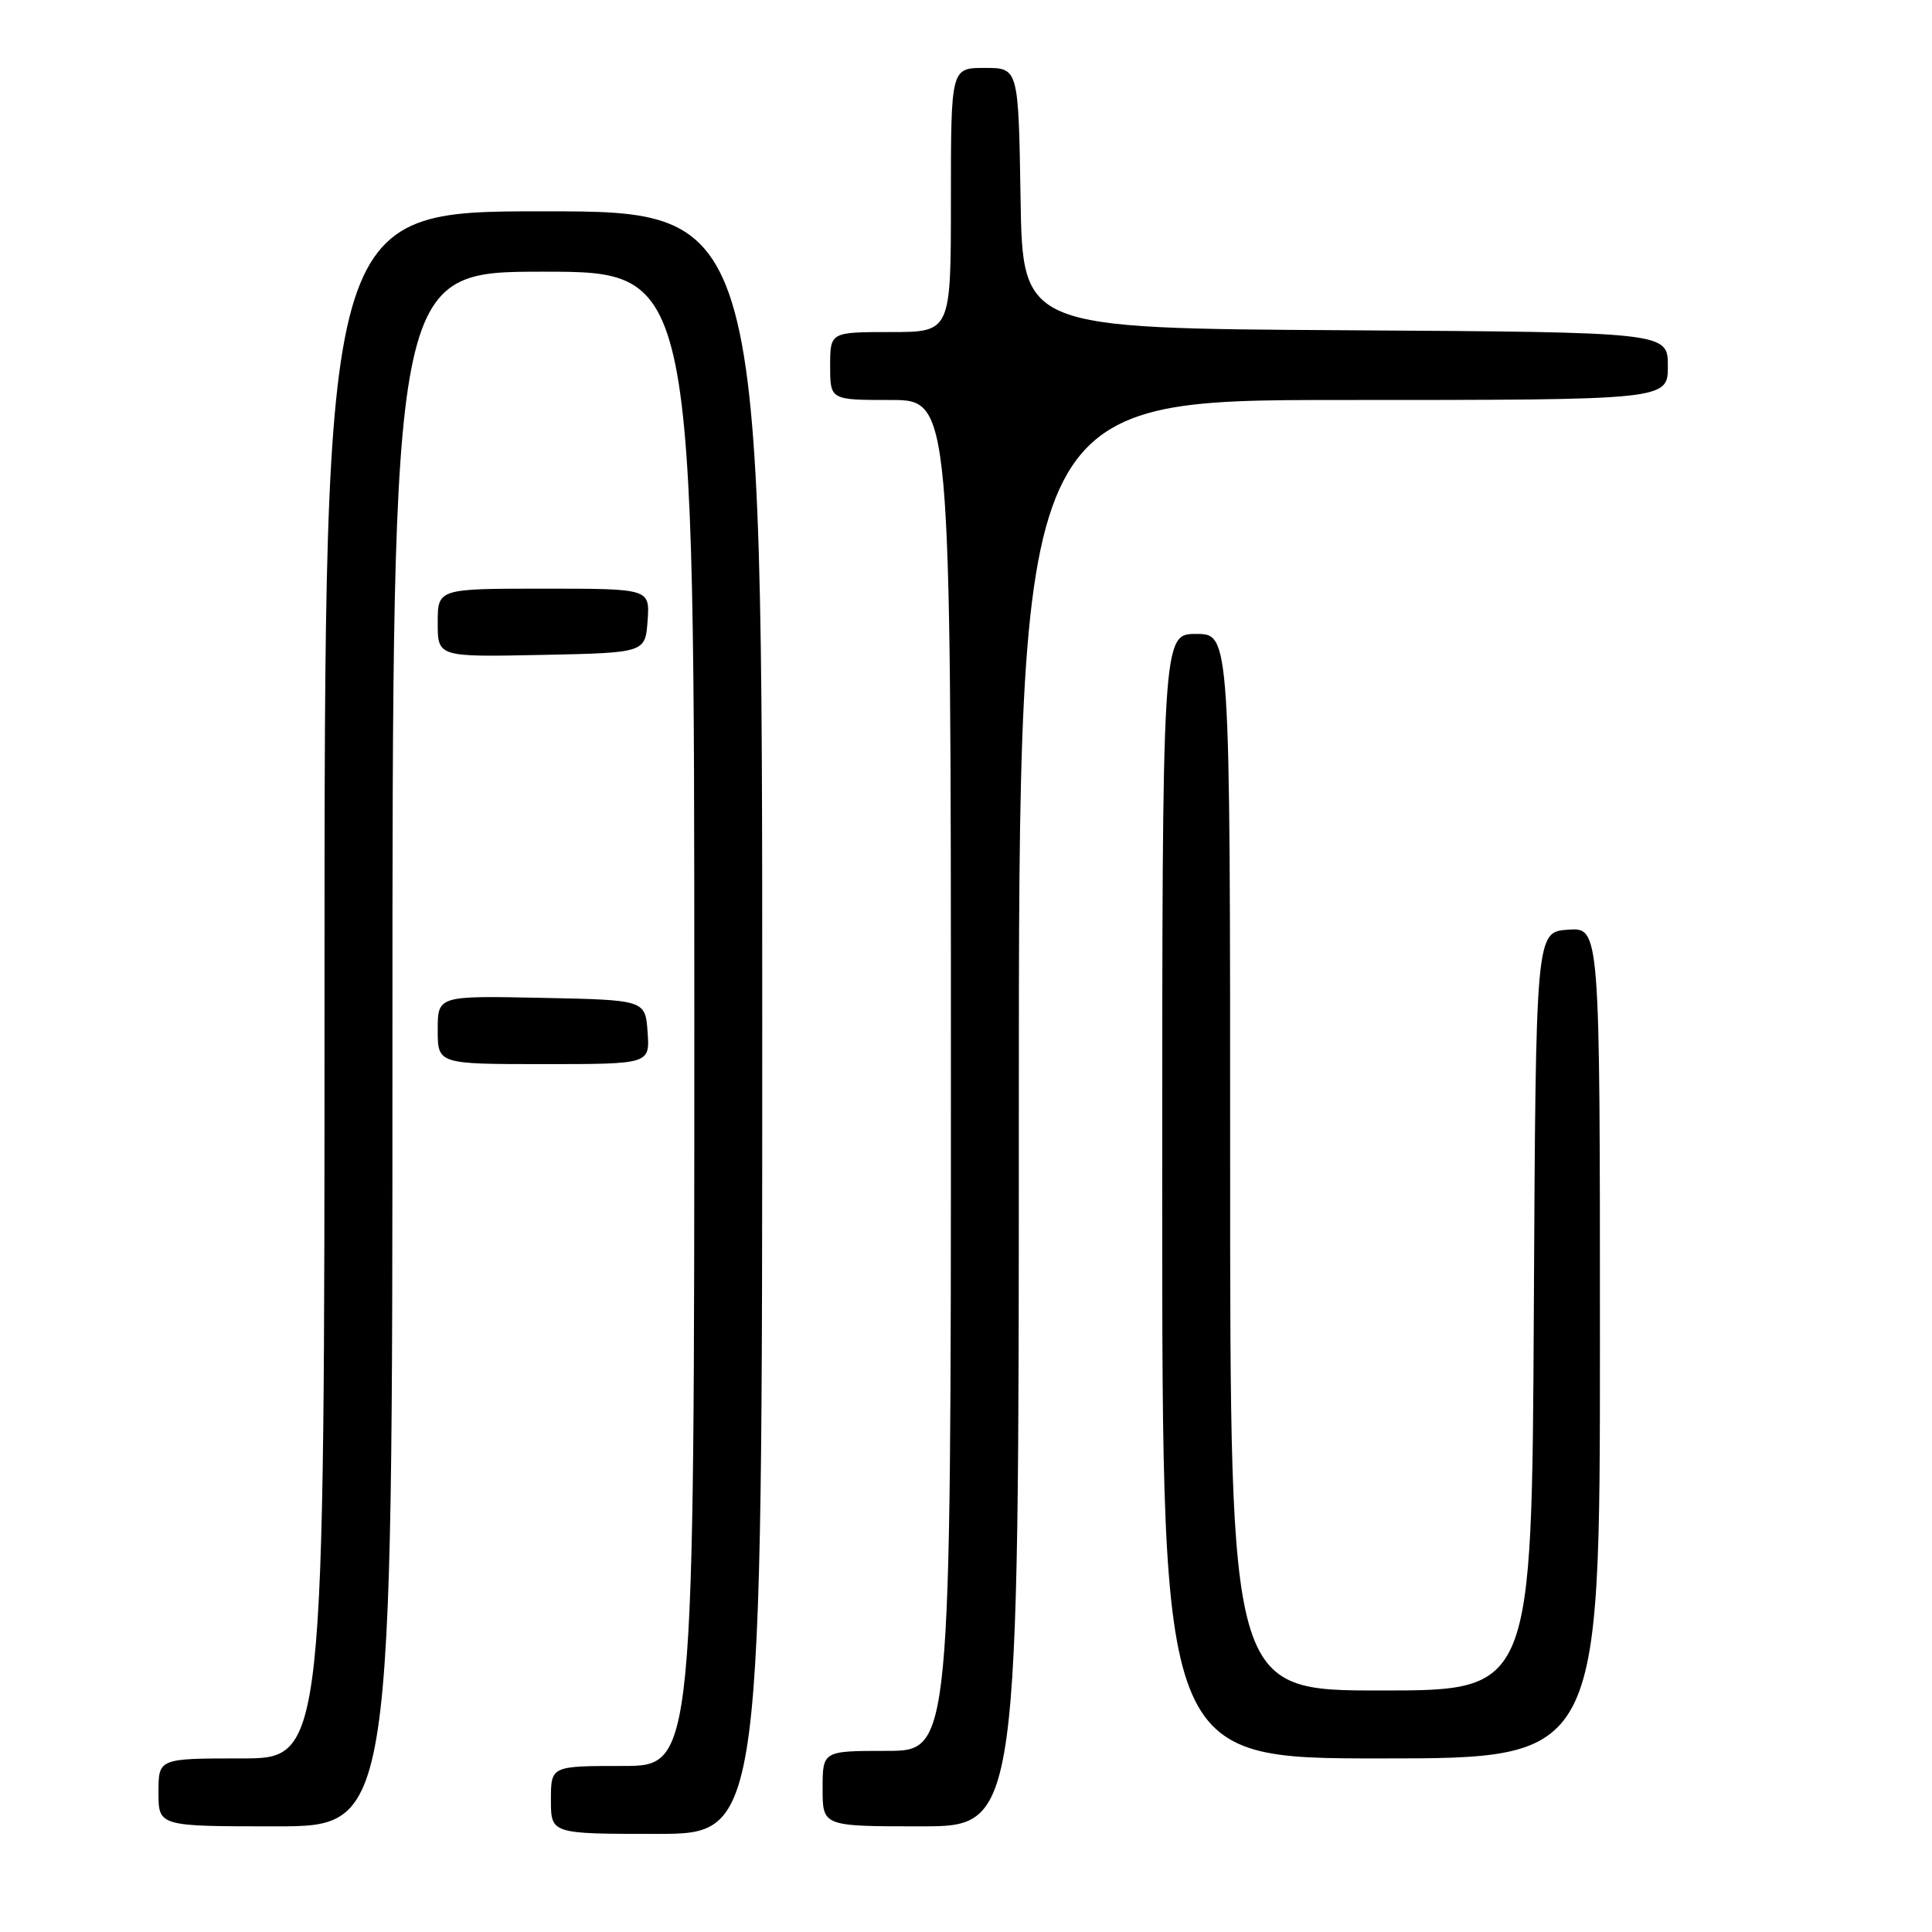 <?xml version="1.0" encoding="UTF-8" standalone="no"?>
<!DOCTYPE svg PUBLIC "-//W3C//DTD SVG 1.1//EN" "http://www.w3.org/Graphics/SVG/1.1/DTD/svg11.dtd" >
<svg xmlns="http://www.w3.org/2000/svg" xmlns:xlink="http://www.w3.org/1999/xlink" version="1.1" viewBox="0 0 256 256">
 <g >
 <path fill="currentColor"
d=" M 101.00 135.50 C 101.00 28.00 101.00 28.00 72.00 28.00 C 43.00 28.00 43.00 28.00 43.00 130.50 C 43.00 233.00 43.00 233.00 32.00 233.00 C 21.00 233.00 21.00 233.00 21.00 237.50 C 21.00 242.00 21.00 242.00 36.50 242.00 C 52.00 242.00 52.00 242.00 52.00 139.00 C 52.00 36.00 52.00 36.00 72.00 36.00 C 92.00 36.00 92.00 36.00 92.00 135.00 C 92.00 234.00 92.00 234.00 82.50 234.00 C 73.00 234.00 73.00 234.00 73.00 238.50 C 73.00 243.00 73.00 243.00 87.00 243.00 C 101.00 243.00 101.00 243.00 101.00 135.50 Z  M 135.00 147.50 C 135.00 53.00 135.00 53.00 178.00 53.00 C 221.00 53.00 221.00 53.00 221.00 48.51 C 221.00 44.02 221.00 44.02 178.25 43.76 C 135.50 43.50 135.50 43.50 135.23 26.25 C 134.95 9.00 134.95 9.00 130.48 9.00 C 126.00 9.00 126.00 9.00 126.00 26.50 C 126.00 44.00 126.00 44.00 118.00 44.00 C 110.00 44.00 110.00 44.00 110.00 48.50 C 110.00 53.00 110.00 53.00 118.00 53.00 C 126.00 53.00 126.00 53.00 126.00 142.50 C 126.00 232.00 126.00 232.00 117.50 232.00 C 109.00 232.00 109.00 232.00 109.00 237.00 C 109.00 242.00 109.00 242.00 122.00 242.00 C 135.00 242.00 135.00 242.00 135.00 147.50 Z  M 212.00 177.94 C 212.00 122.89 212.00 122.89 207.75 123.19 C 203.50 123.50 203.50 123.50 203.24 173.75 C 202.98 224.00 202.98 224.00 182.99 224.00 C 163.00 224.00 163.00 224.00 163.00 154.00 C 163.00 84.00 163.00 84.00 158.50 84.00 C 154.00 84.00 154.00 84.00 154.00 158.50 C 154.00 233.00 154.00 233.00 183.00 233.00 C 212.00 233.00 212.00 233.00 212.00 177.94 Z  M 85.81 136.75 C 85.50 132.50 85.50 132.50 71.75 132.22 C 58.00 131.94 58.00 131.94 58.00 136.47 C 58.00 141.00 58.00 141.00 72.06 141.00 C 86.11 141.00 86.11 141.00 85.81 136.75 Z  M 85.81 82.25 C 86.11 78.00 86.11 78.00 72.06 78.00 C 58.00 78.00 58.00 78.00 58.00 82.53 C 58.00 87.06 58.00 87.06 71.75 86.78 C 85.50 86.50 85.50 86.50 85.81 82.25 Z "/>
</g>
</svg>
